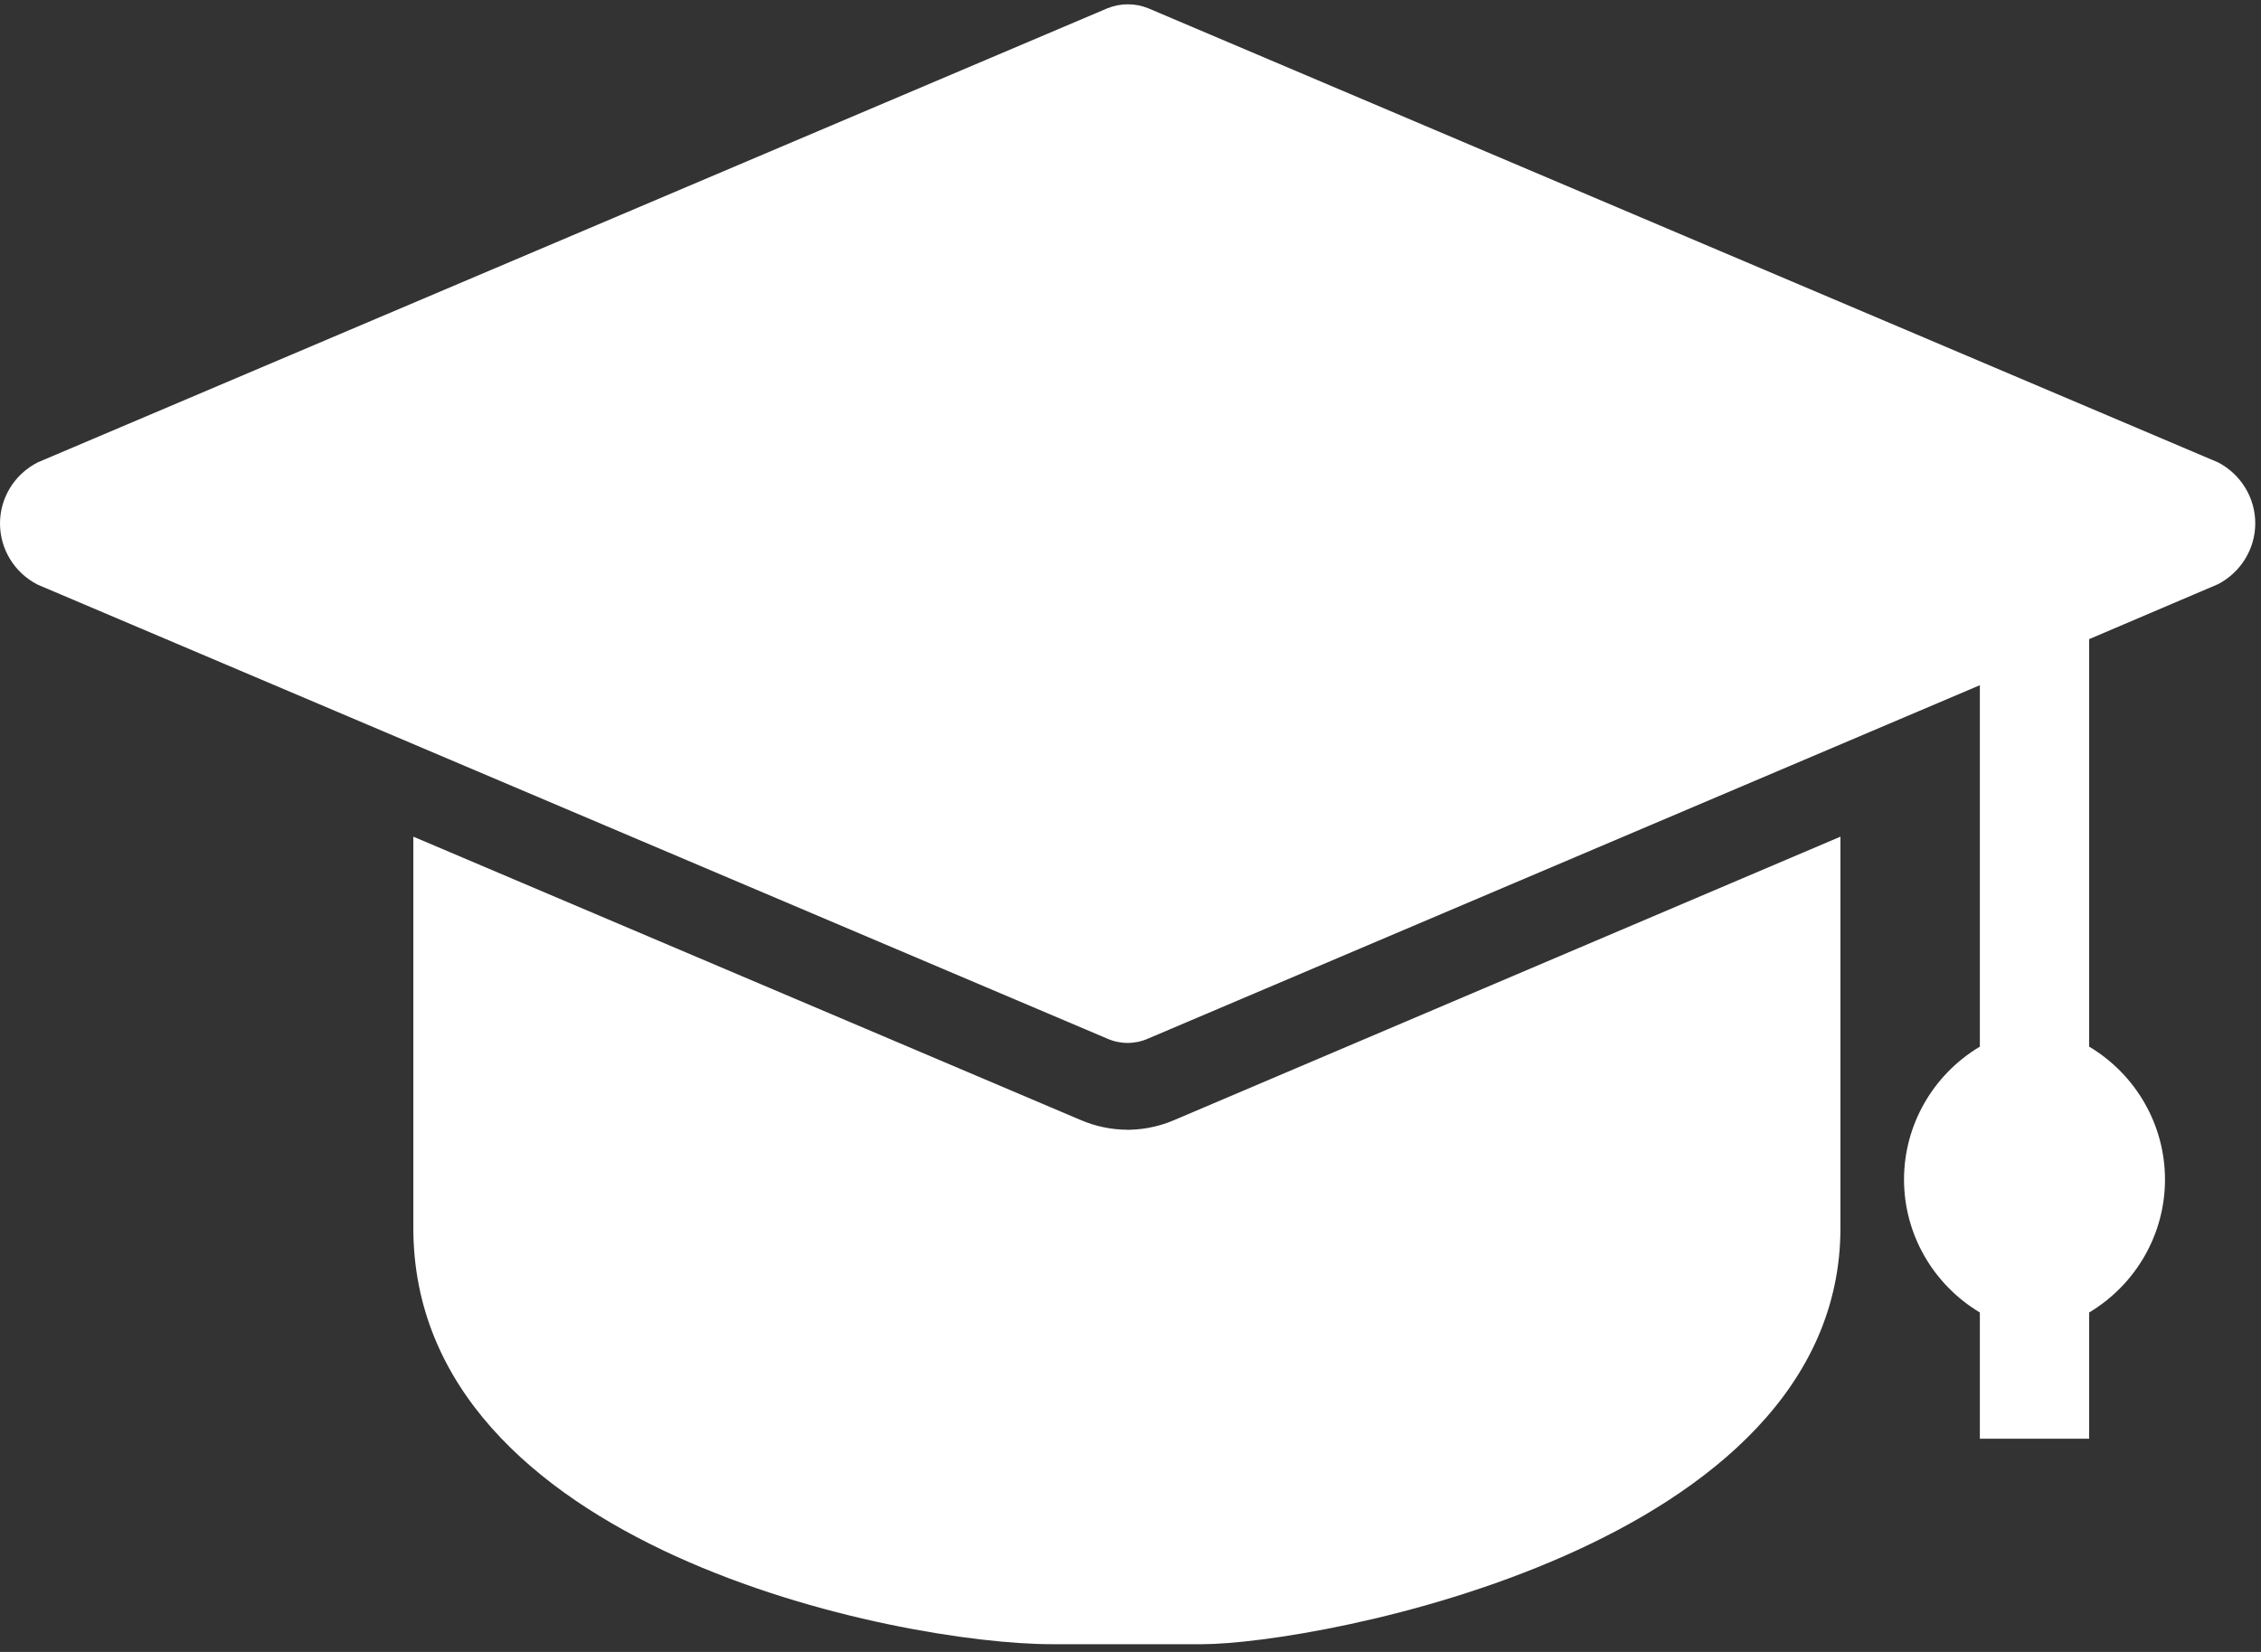 ﻿<?xml version="1.0" encoding="utf-8"?>
<svg version="1.1" xmlns:xlink="http://www.w3.org/1999/xlink" width="26px" height="19px" xmlns="http://www.w3.org/2000/svg">
  <rect width="100%" height="100%" fill="#333333" stroke="none"/>
  <g transform="matrix(1 0 0 1 -16 -136 )">
    <path d="M 25.934 6.019  C 25.934 5.725  25.769 5.455  25.506 5.318  L 13.206 0.096  C 13.055 0.034  12.885 0.034  12.733 0.096  L 0.434 5.318  C 0.167 5.454  0 5.725  0 6.021  C 0 6.317  0.167 6.589  0.434 6.725  L 12.733 11.946  C 12.882 12.012  13.052 12.012  13.201 11.946  L 22.767 7.881  L 22.767 12.038  C 22.226 12.362  21.895 12.941  21.895 13.567  C 21.895 14.192  22.226 14.771  22.767 15.096  L 22.767 16.548  L 24.024 16.548  L 24.024 15.096  C 24.565 14.771  24.896 14.192  24.896 13.567  C 24.896 12.941  24.565 12.362  24.024 12.038  L 24.024 7.351  L 25.506 6.719  C 25.769 6.582  25.934 6.312  25.934 6.019  Z M 12.918 12.994  L 12.97 12.994  C 12.781 12.994  12.595 12.955  12.422 12.88  L 4.753 9.623  L 4.753 14.122  C 4.753 17.806  10.346 18.911  12.093 18.911  L 13.823 18.911  C 15.132 18.911  21.164 17.806  21.164 14.122  L 21.164 9.623  L 13.495 12.886  C 13.313 12.963  13.116 13  12.918 12.994  Z " fill-rule="nonzero" fill="#ffffff" stroke="none" transform="matrix(1 0 0 1 16 136 )" />
  </g>
</svg>